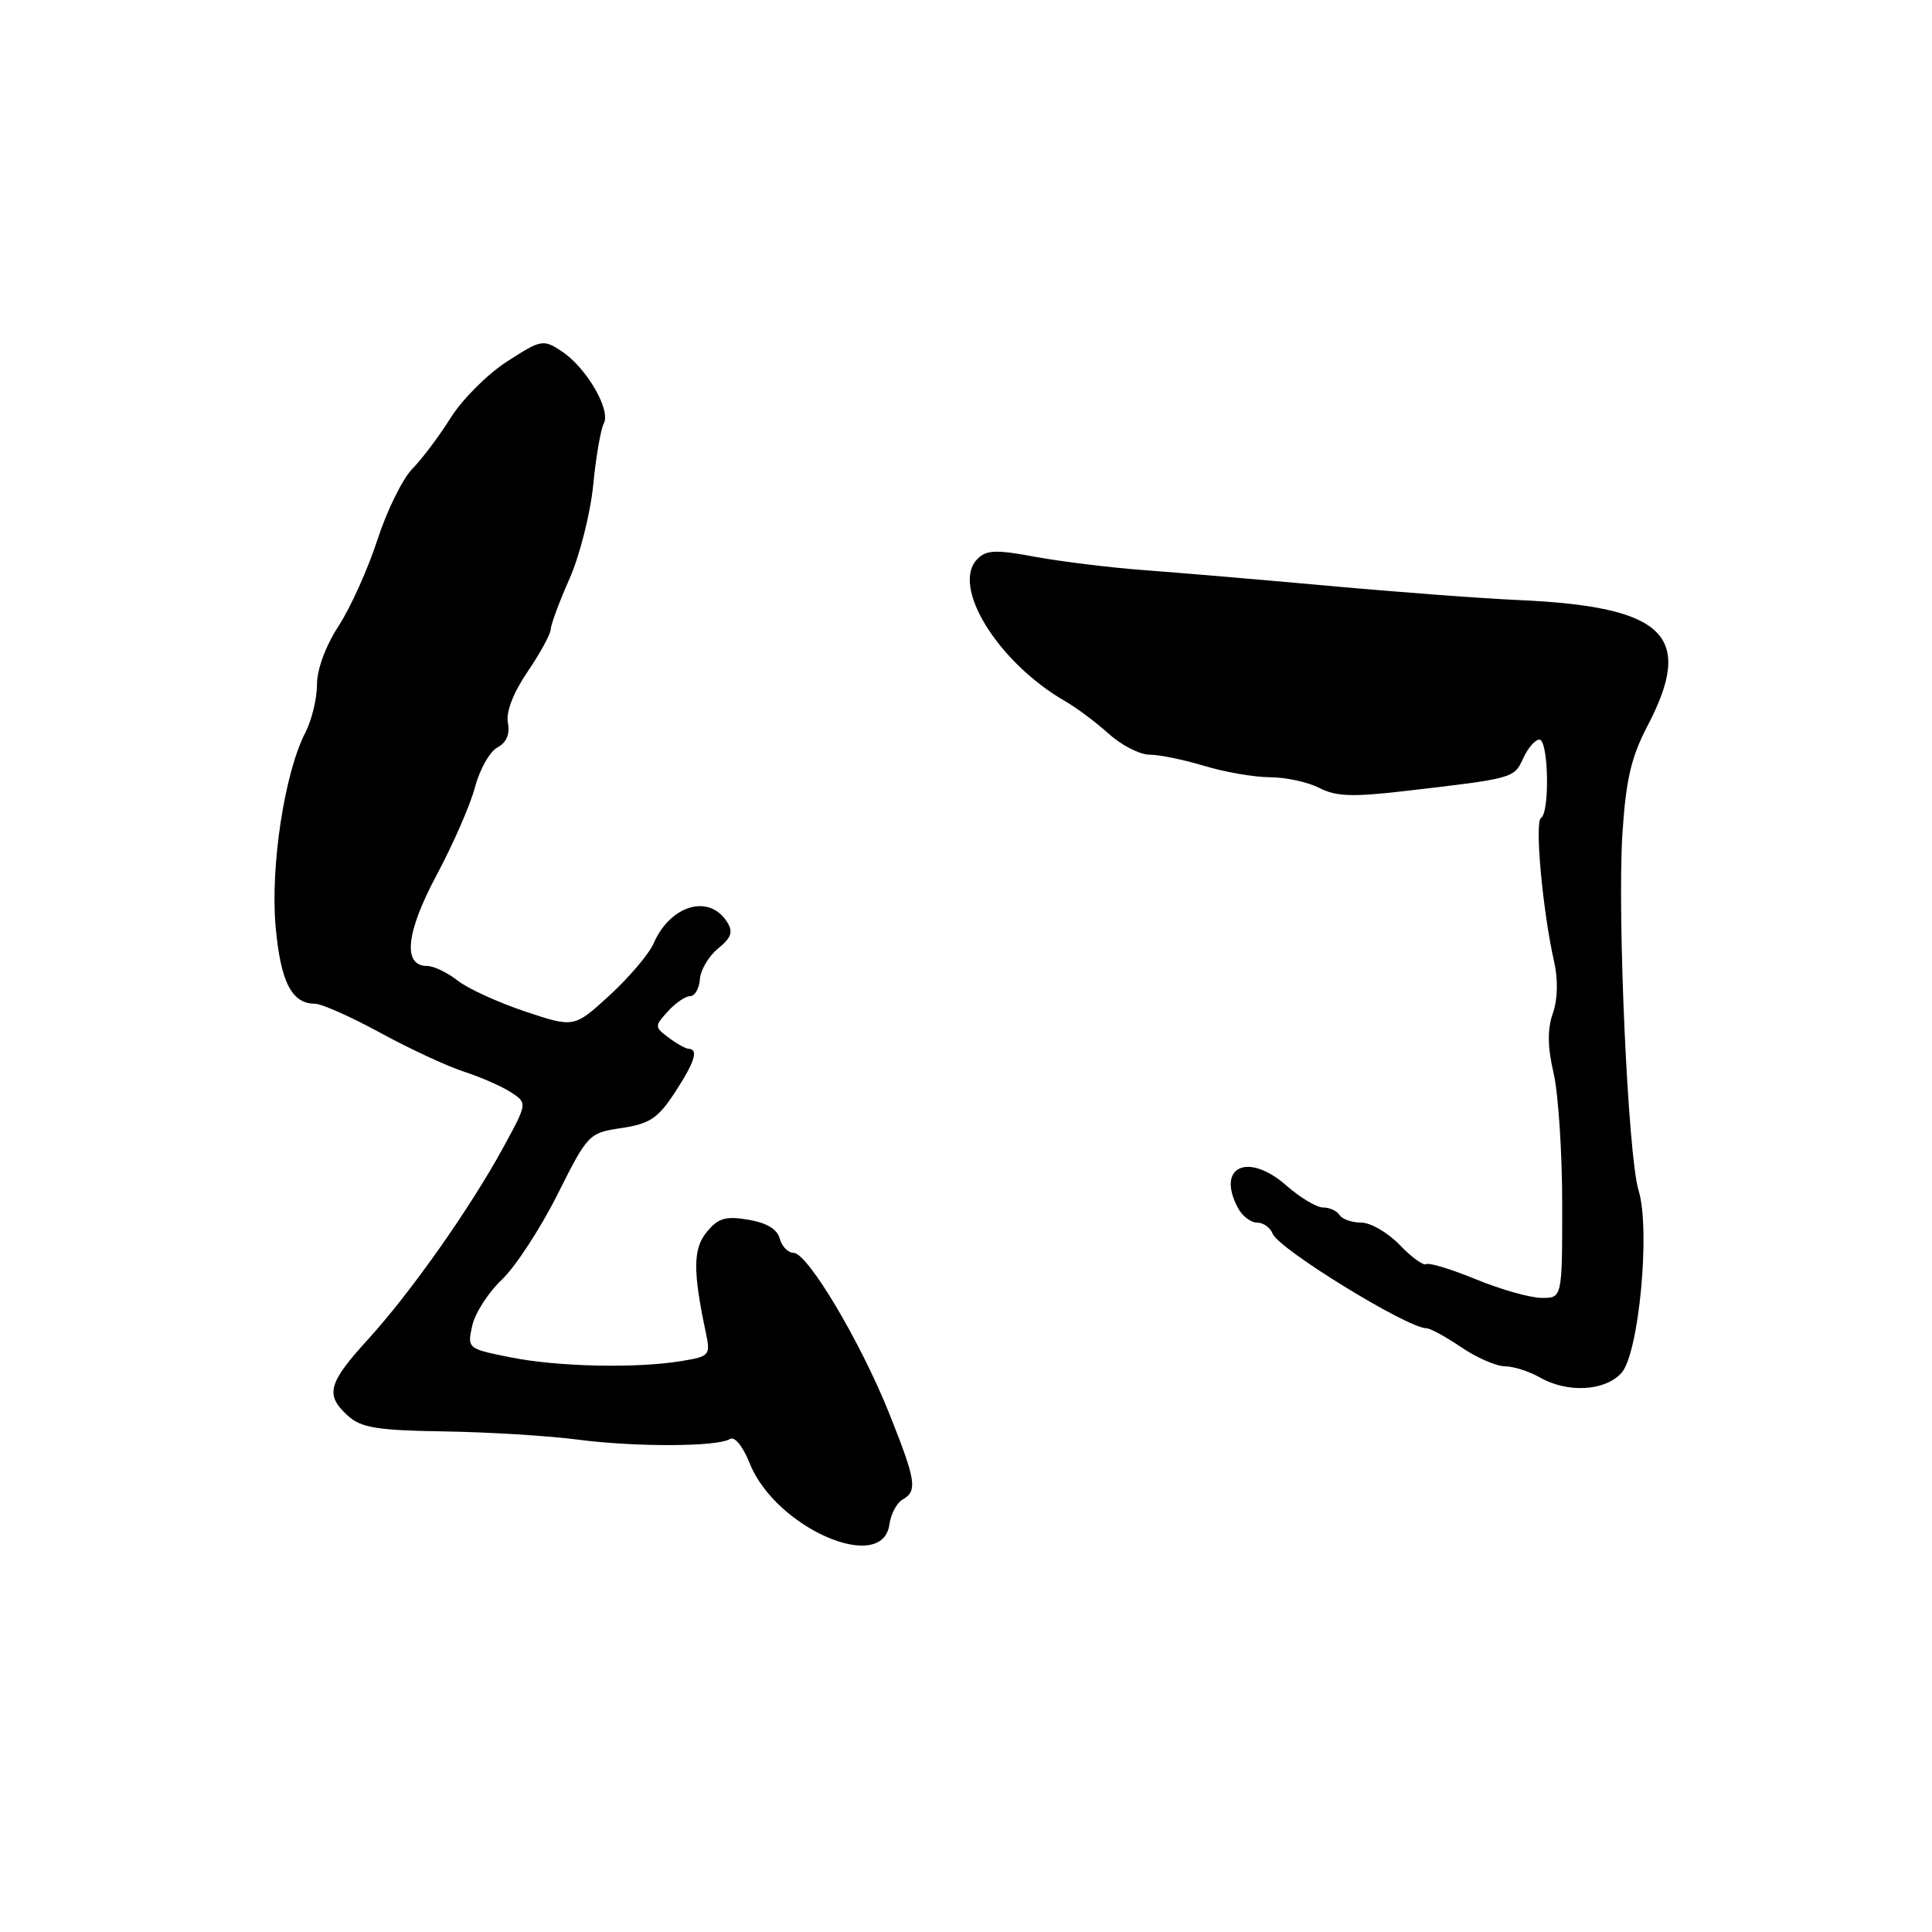 <?xml version="1.0" encoding="UTF-8" standalone="no"?>
<!DOCTYPE svg PUBLIC "-//W3C//DTD SVG 1.1//EN" "http://www.w3.org/Graphics/SVG/1.1/DTD/svg11.dtd" >
<svg xmlns="http://www.w3.org/2000/svg" xmlns:xlink="http://www.w3.org/1999/xlink" version="1.1" viewBox="0 0 256 256">
 <g >
 <path fill="currentColor"
d=" M 117.85 202.00 C 118.04 200.62 118.82 199.14 119.60 198.70 C 121.59 197.56 121.39 196.22 117.86 187.37 C 114.09 177.90 107.02 166.02 105.16 166.01 C 104.42 166.00 103.59 165.15 103.32 164.12 C 102.99 162.87 101.58 162.02 99.16 161.62 C 96.15 161.11 95.17 161.40 93.67 163.22 C 91.82 165.44 91.79 168.41 93.53 176.60 C 94.16 179.58 94.03 179.73 90.34 180.34 C 84.33 181.34 73.88 181.11 67.62 179.85 C 61.94 178.71 61.91 178.68 62.57 175.67 C 62.94 174.01 64.70 171.26 66.49 169.57 C 68.27 167.88 71.59 162.82 73.85 158.31 C 77.90 150.24 78.02 150.12 82.36 149.47 C 86.08 148.91 87.18 148.18 89.39 144.81 C 92.05 140.75 92.60 139.03 91.25 138.97 C 90.84 138.95 89.64 138.28 88.58 137.48 C 86.72 136.08 86.72 135.97 88.49 134.02 C 89.49 132.91 90.82 132.00 91.44 132.00 C 92.06 132.00 92.65 130.99 92.74 129.75 C 92.83 128.51 93.92 126.68 95.15 125.68 C 96.91 124.25 97.17 123.49 96.35 122.18 C 93.98 118.40 88.82 119.91 86.60 125.02 C 85.99 126.41 83.38 129.49 80.79 131.87 C 76.07 136.19 76.07 136.19 69.59 134.03 C 66.03 132.84 62.00 131.00 60.65 129.94 C 59.29 128.87 57.48 128.00 56.61 128.00 C 53.32 128.00 53.78 123.57 57.86 115.94 C 60.05 111.85 62.34 106.60 62.95 104.27 C 63.57 101.94 64.89 99.59 65.90 99.05 C 67.11 98.40 67.59 97.29 67.30 95.79 C 67.02 94.34 67.99 91.84 69.91 89.00 C 71.59 86.53 72.97 83.99 72.98 83.37 C 72.99 82.76 74.11 79.74 75.47 76.67 C 76.82 73.60 78.23 68.03 78.60 64.29 C 78.96 60.56 79.60 56.87 80.01 56.10 C 80.97 54.29 77.67 48.67 74.39 46.52 C 71.98 44.94 71.69 44.99 67.19 47.90 C 64.61 49.56 61.26 52.91 59.73 55.34 C 58.21 57.77 55.92 60.82 54.63 62.13 C 53.35 63.43 51.27 67.65 50.02 71.50 C 48.77 75.35 46.46 80.49 44.88 82.92 C 43.15 85.58 42.00 88.69 42.00 90.72 C 42.00 92.58 41.30 95.46 40.44 97.12 C 37.71 102.40 35.81 114.82 36.52 122.77 C 37.18 130.11 38.65 133.00 41.74 133.00 C 42.61 133.00 46.52 134.74 50.41 136.86 C 54.31 138.99 59.30 141.30 61.50 142.01 C 63.70 142.72 66.49 143.95 67.70 144.73 C 69.89 146.16 69.89 146.16 66.70 152.02 C 62.28 160.12 54.42 171.27 48.75 177.49 C 43.45 183.30 43.05 184.83 46.10 187.60 C 47.87 189.19 49.94 189.53 58.85 189.67 C 64.71 189.76 72.65 190.25 76.50 190.75 C 84.24 191.76 95.03 191.72 96.71 190.68 C 97.34 190.29 98.43 191.62 99.35 193.92 C 102.77 202.46 116.93 208.64 117.85 202.00 Z  M 214.83 181.95 C 217.16 179.45 218.72 162.92 217.12 157.74 C 215.72 153.22 214.28 121.36 214.98 110.46 C 215.44 103.32 216.14 100.33 218.28 96.23 C 224.58 84.20 220.68 80.38 201.21 79.51 C 196.42 79.30 185.07 78.45 176.00 77.62 C 166.93 76.80 155.90 75.86 151.50 75.54 C 147.10 75.21 140.68 74.42 137.22 73.79 C 131.98 72.81 130.71 72.86 129.52 74.06 C 125.95 77.65 132.22 87.79 141.20 92.95 C 142.68 93.80 145.26 95.74 146.94 97.25 C 148.61 98.76 151.04 100.00 152.33 100.00 C 153.62 100.00 156.89 100.67 159.59 101.49 C 162.29 102.31 166.21 102.98 168.30 102.99 C 170.39 103.00 173.33 103.63 174.82 104.41 C 177.01 105.54 179.22 105.62 186.02 104.83 C 200.60 103.14 200.62 103.14 201.83 100.48 C 202.45 99.12 203.42 98.00 203.98 98.00 C 205.18 98.00 205.38 107.65 204.19 108.39 C 203.33 108.91 204.41 120.69 205.92 127.39 C 206.47 129.84 206.41 132.39 205.76 134.27 C 205.02 136.38 205.05 138.70 205.86 142.20 C 206.49 144.93 207.00 152.74 207.00 159.58 C 207.00 172.00 207.00 172.00 204.25 171.98 C 202.74 171.96 198.84 170.86 195.58 169.52 C 192.33 168.18 189.36 167.28 188.99 167.51 C 188.61 167.74 187.03 166.59 185.47 164.96 C 183.90 163.33 181.61 162.00 180.37 162.00 C 179.13 162.00 177.84 161.55 177.50 161.00 C 177.16 160.45 176.18 160.00 175.32 160.00 C 174.47 160.00 172.27 158.69 170.44 157.08 C 165.35 152.61 161.11 154.59 164.04 160.07 C 164.60 161.13 165.74 162.00 166.57 162.00 C 167.39 162.00 168.32 162.66 168.63 163.47 C 169.40 165.49 186.51 176.00 189.01 176.00 C 189.50 176.00 191.57 177.12 193.60 178.50 C 195.62 179.88 198.23 181.02 199.39 181.04 C 200.55 181.05 202.62 181.71 204.00 182.50 C 207.68 184.60 212.59 184.36 214.83 181.95 Z "/>
</g>
</svg>
